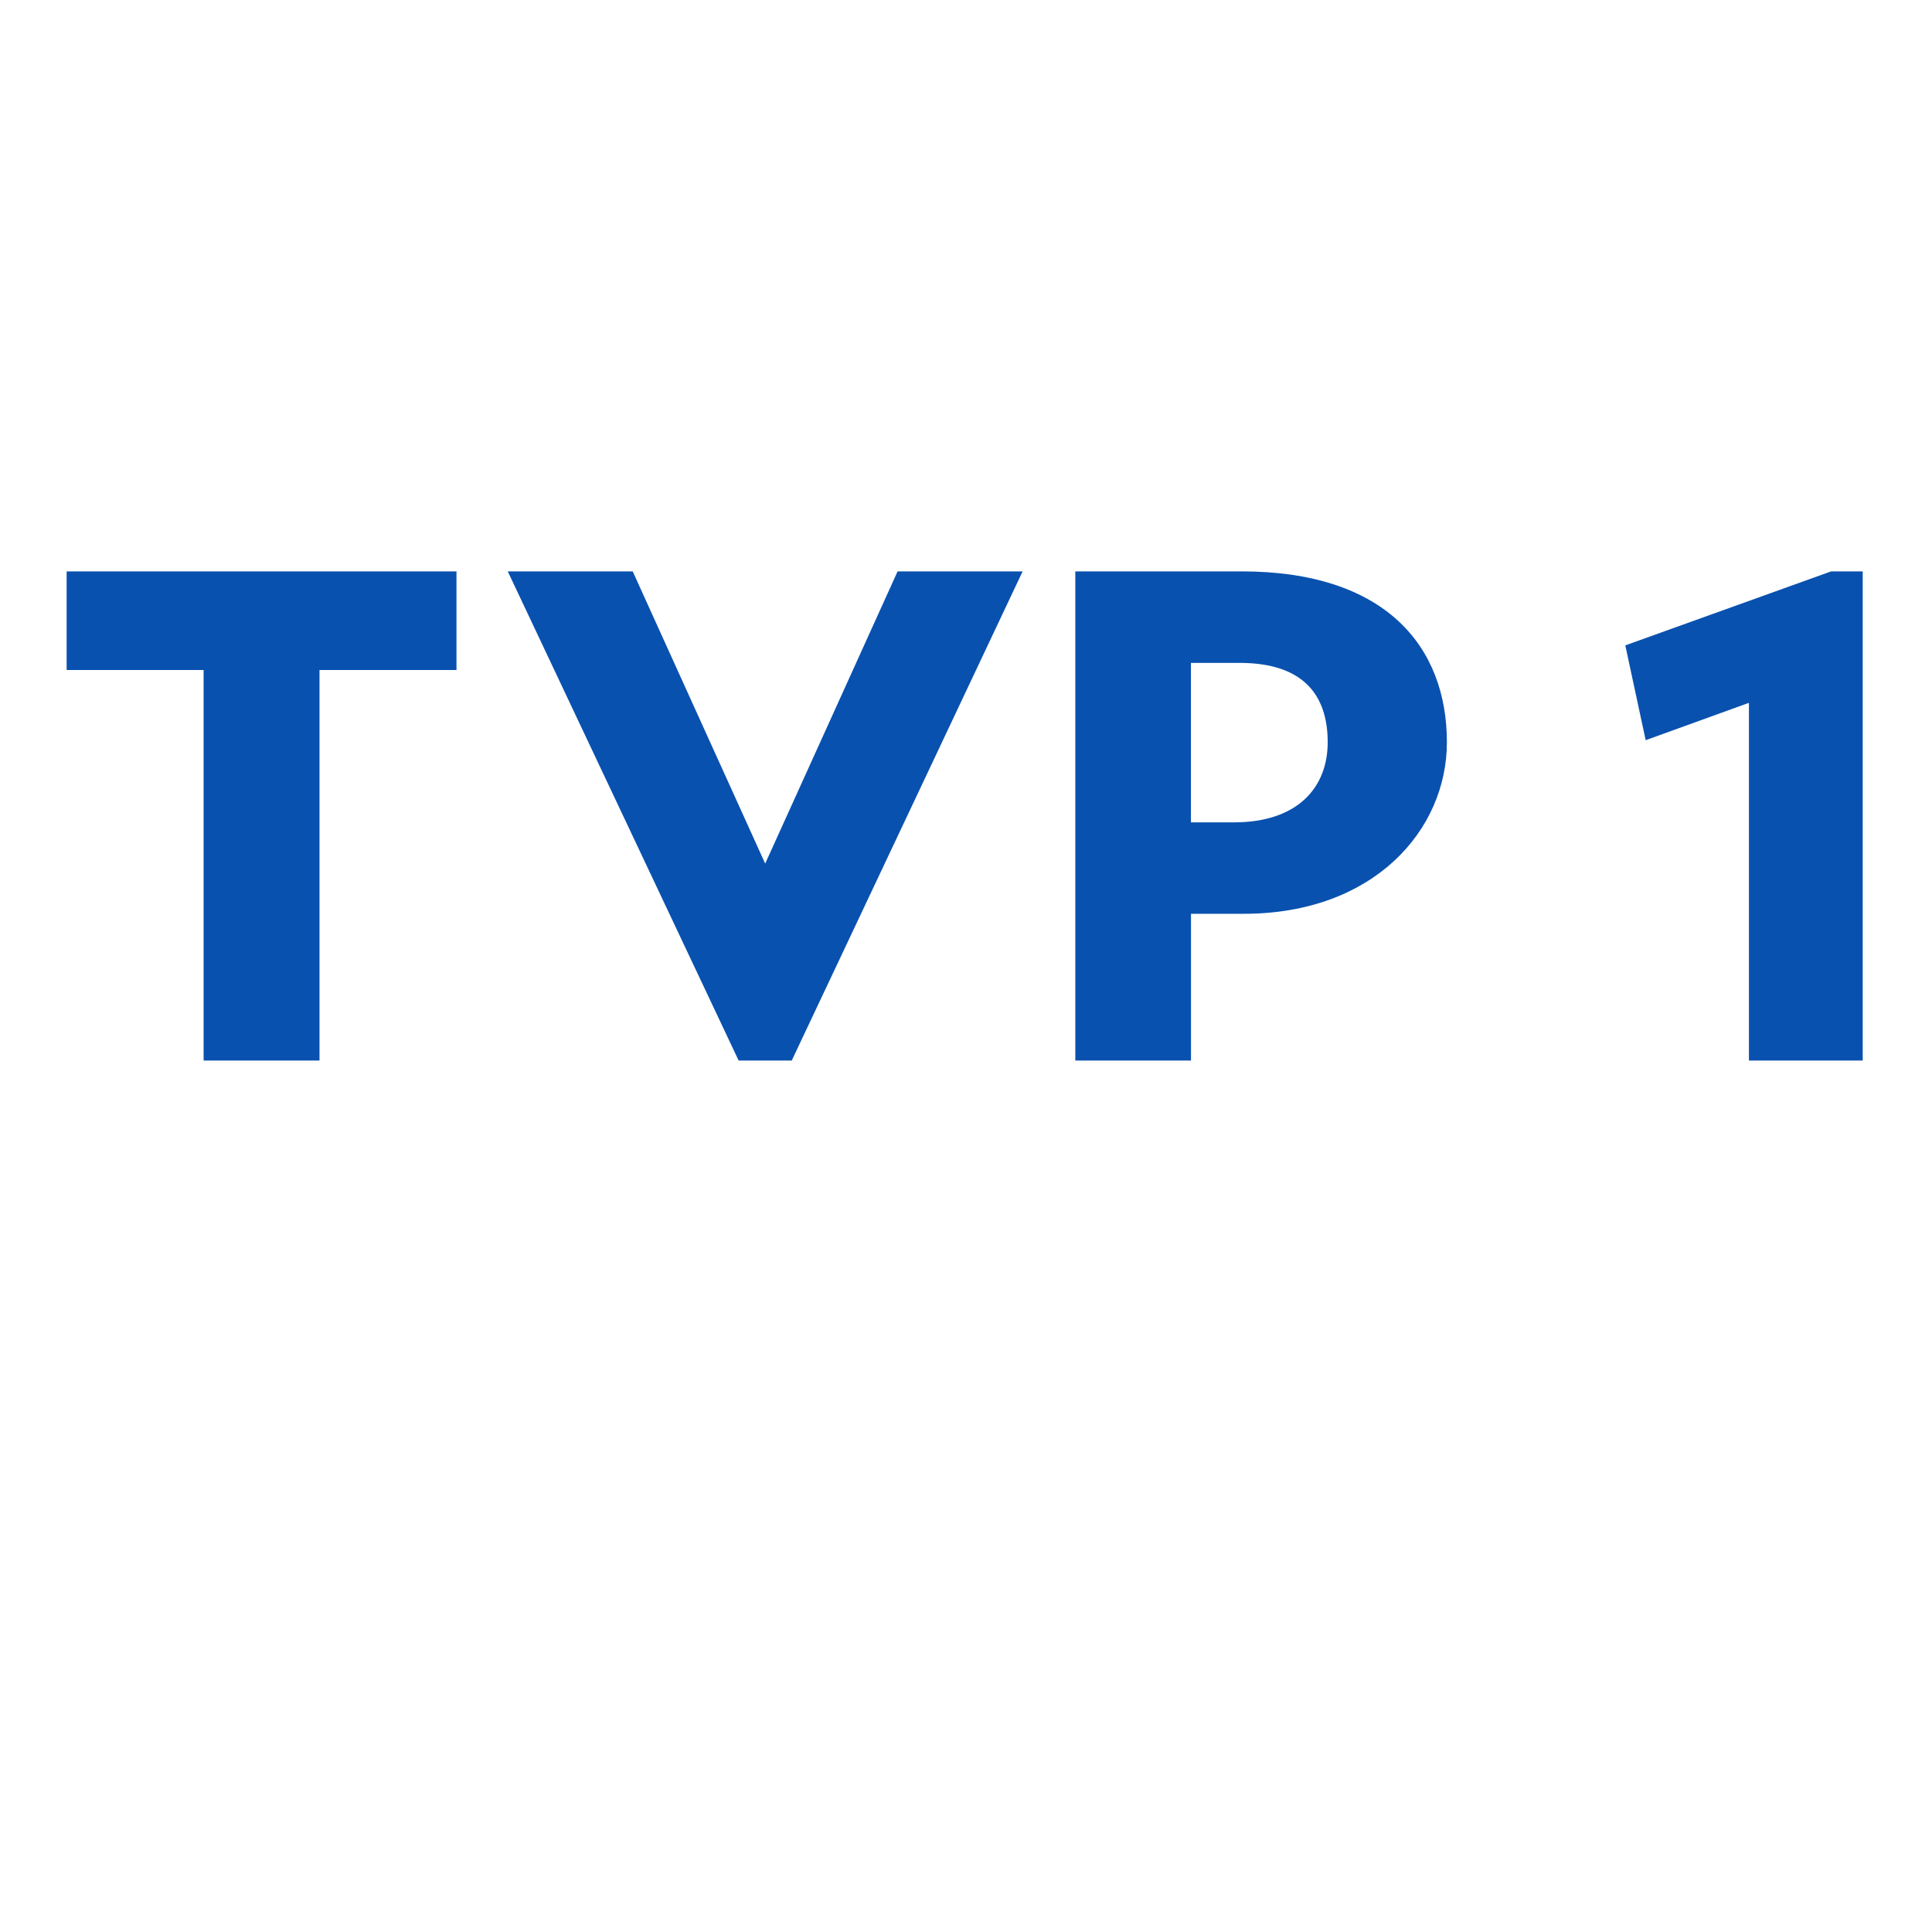 <?xml version="1.0" encoding="UTF-8" standalone="no"?>
<!-- Generator: Adobe Illustrator 16.0.0, SVG Export Plug-In . SVG Version: 6.00 Build 0)  -->

<svg
   version="1.1"
   id="Layer_1"
   x="0px"
   y="0px"
   width="280px"
   height="280px"
   viewBox="0 0 280 280"
   enable-background="new 0 0 280 280"
   xml:space="preserve"
   sodipodi:docname="tvp1.svg"
   inkscape:version="1.1.2 (0a00cf5339, 2022-02-04)"
   xmlns:inkscape="http://www.inkscape.org/namespaces/inkscape"
   xmlns:sodipodi="http://sodipodi.sourceforge.net/DTD/sodipodi-0.dtd"
   xmlns="http://www.w3.org/2000/svg"
   xmlns:svg="http://www.w3.org/2000/svg"><defs
   id="defs216276">
	
	
	
</defs><sodipodi:namedview
   id="namedview216274"
   pagecolor="#ffffff"
   bordercolor="#666666"
   borderopacity="1.0"
   inkscape:pageshadow="2"
   inkscape:pageopacity="0.0"
   inkscape:pagecheckerboard="0"
   showgrid="false"
   inkscape:zoom="0.74285714"
   inkscape:cx="235.57692"
   inkscape:cy="-18.846154"
   inkscape:window-width="1600"
   inkscape:window-height="828"
   inkscape:window-x="0"
   inkscape:window-y="0"
   inkscape:window-maximized="1"
   inkscape:current-layer="g923"
   inkscape:showpageshadow="2"
   inkscape:deskcolor="#d1d1d1" />
<g
   inkscape:groupmode="layer"
   id="layer2"
   inkscape:label="BG" />
<g
   inkscape:groupmode="layer"
   id="layer1"
   inkscape:label="Logo"><g
     id="g923"
     transform="translate(-70.035,-154.354)"><g
       id="g921"
       transform="matrix(1.018,0,0,1.041,21.259,184.801)"
       style="fill:#0951af;fill-opacity:1"><polygon
         class="st1"
         points="313.1,50.3 308.6,50.3 279.3,60.6 282.2,73.8 296.9,68.6 296.9,118.4 313.1,118.4 "
         id="polygon917"
         style="fill:#0951af;fill-opacity:1" /><path
         class="st1"
         d="M 224.69,50.3 H 201 v 68.1 h 16.47 V 97.97 H 225 c 18.47,0 28.9,-11.64 28.9,-23.88 0,-13.32 -8.73,-23.79 -29.21,-23.79 z m -1.11,34.94 h -6.12 v -22.2 h 6.92 c 9.34,0 12.55,4.73 12.55,11.05 0,6.32 -4.3,11.15 -13.35,11.15 z M 193.5,50.3 160.63,118.4 h -7.56 L 120.2,50.3 h 17.79 L 156.85,90.98 175.7,50.3 Z m -80.6,0 V 64.03 H 93.4 V 118.4 H 76.9 V 64.03 H 57.4 V 50.3 Z"
         id="path919"
         style="fill:#0951af;fill-opacity:1" /></g></g></g></svg>
